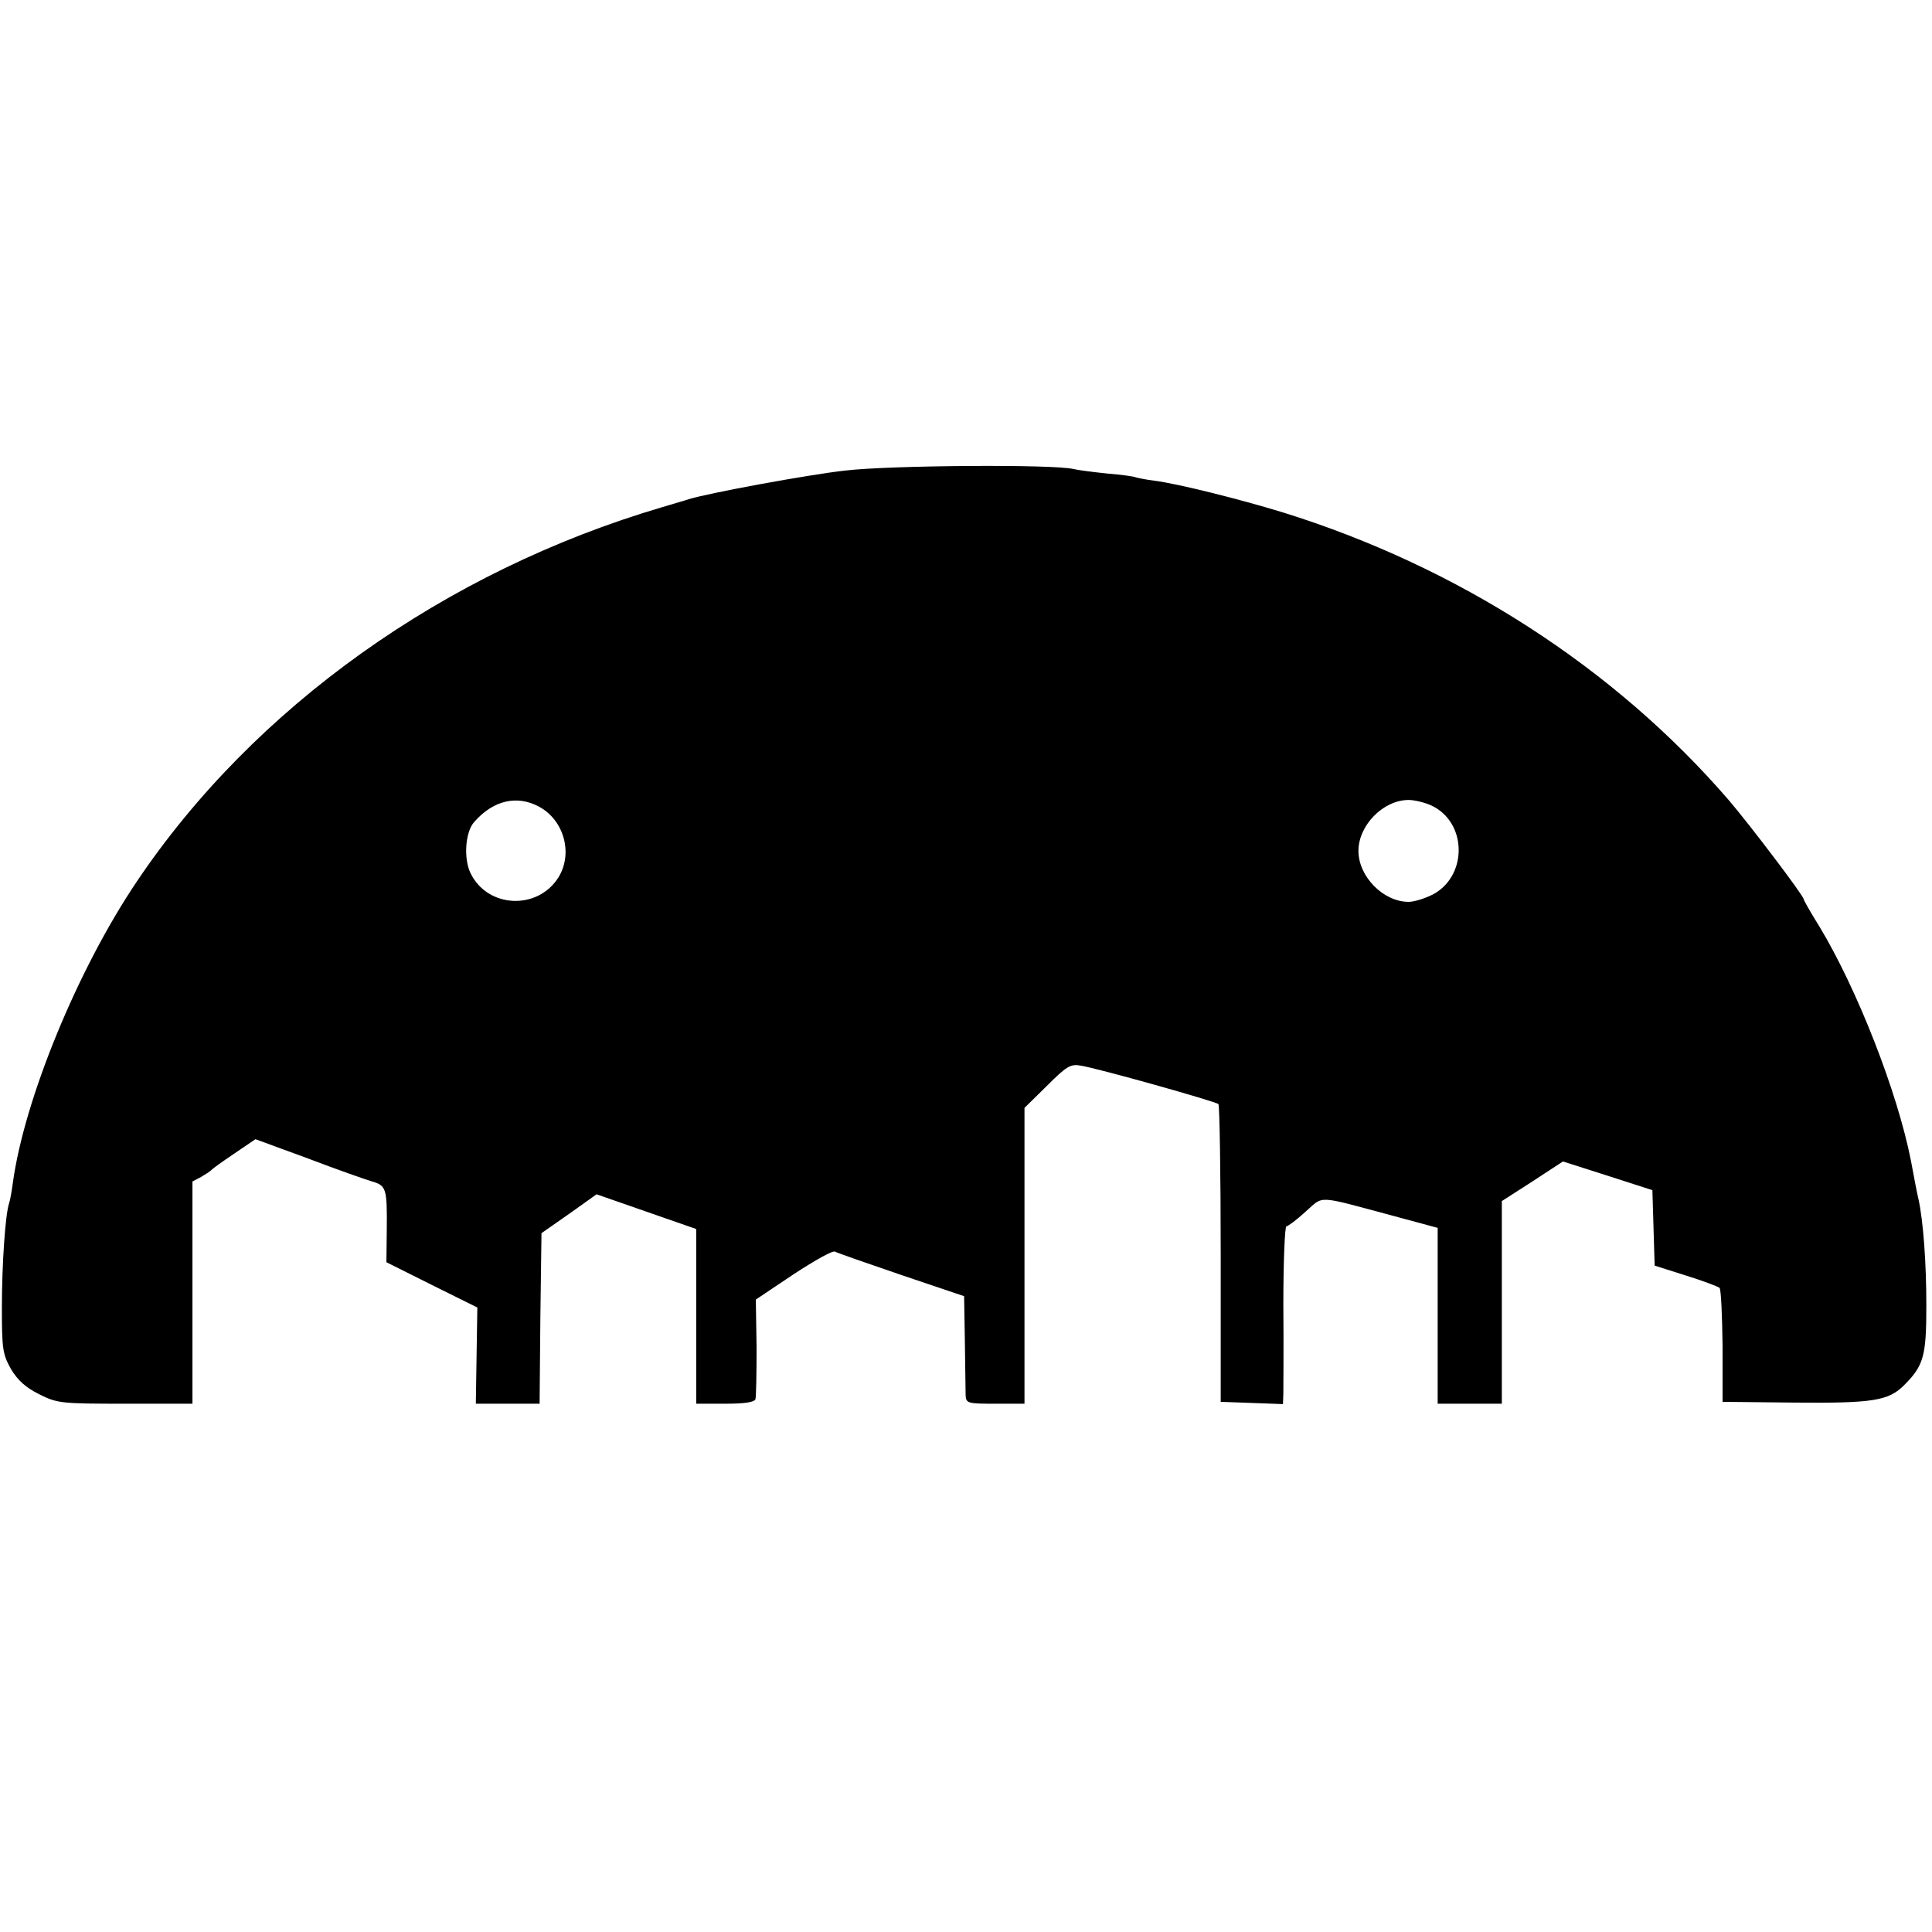 <?xml version="1.0" standalone="no"?>
<!DOCTYPE svg PUBLIC "-//W3C//DTD SVG 20010904//EN"
 "http://www.w3.org/TR/2001/REC-SVG-20010904/DTD/svg10.dtd">
<svg version="1.0" xmlns="http://www.w3.org/2000/svg"
 width="512pt" height="512pt" viewBox="0 0 512 512"
 preserveAspectRatio="xMidYMid meet">
<g transform="translate(0,512) scale(0.1,-0.1)"
fill="#000000" stroke="none">
<path d="M2240 3873 c-99 -11 -364 -60 -415 -76 -5 -2 -37 -11 -70 -21 -577
-170 -1082 -530 -1393 -993 -157 -233 -298 -578 -328 -798 -3 -22 -7 -46 -10
-54 -10 -30 -19 -162 -19 -276 0 -109 2 -124 24 -163 18 -30 39 -49 75 -67 48
-24 58 -25 228 -25 l178 0 0 295 0 294 23 12 c12 7 24 15 27 18 3 4 30 23 61
44 l56 38 139 -51 c76 -29 153 -56 170 -61 38 -11 40 -19 39 -129 l-1 -85 120
-60 121 -60 -2 -127 -2 -128 84 0 85 0 2 226 3 226 73 51 73 52 132 -46 132
-46 0 -231 0 -232 76 0 c53 0 78 4 81 12 2 7 3 69 3 138 l-2 126 100 67 c55
36 104 64 110 60 5 -3 85 -31 176 -62 l166 -56 2 -120 c1 -66 2 -130 2 -142 1
-22 5 -23 79 -23 l77 0 0 392 0 392 59 58 c52 52 63 59 90 54 45 -7 358 -95
365 -102 3 -3 6 -182 6 -397 l0 -392 83 -3 82 -3 1 28 c0 15 1 121 0 236 0
114 4 207 8 207 4 0 27 17 51 39 49 43 26 44 228 -10 l122 -33 0 -233 0 -233
85 0 85 0 0 268 0 269 81 52 81 53 119 -38 118 -38 3 -100 3 -100 82 -26 c45
-14 85 -29 90 -33 4 -4 7 -74 8 -155 l0 -147 191 -2 c208 -2 249 5 290 46 52
52 59 77 59 211 0 113 -8 224 -21 283 -3 12 -12 58 -20 102 -36 182 -142 453
-242 619 -23 37 -42 70 -42 73 0 9 -144 199 -199 263 -303 351 -718 618 -1181
762 -114 35 -278 76 -340 84 -25 3 -47 8 -50 9 -3 2 -37 7 -75 10 -38 4 -78 9
-90 12 -52 13 -486 10 -605 -4z m-811 -891 c66 -36 90 -124 51 -187 -55 -88
-188 -82 -233 11 -19 39 -14 110 10 136 50 57 113 72 172 40z m2365 3 c93 -44
96 -183 6 -234 -21 -11 -51 -21 -67 -21 -67 0 -133 67 -133 135 0 68 66 135
133 135 16 0 44 -7 61 -15z"/>
</g>
</svg>
